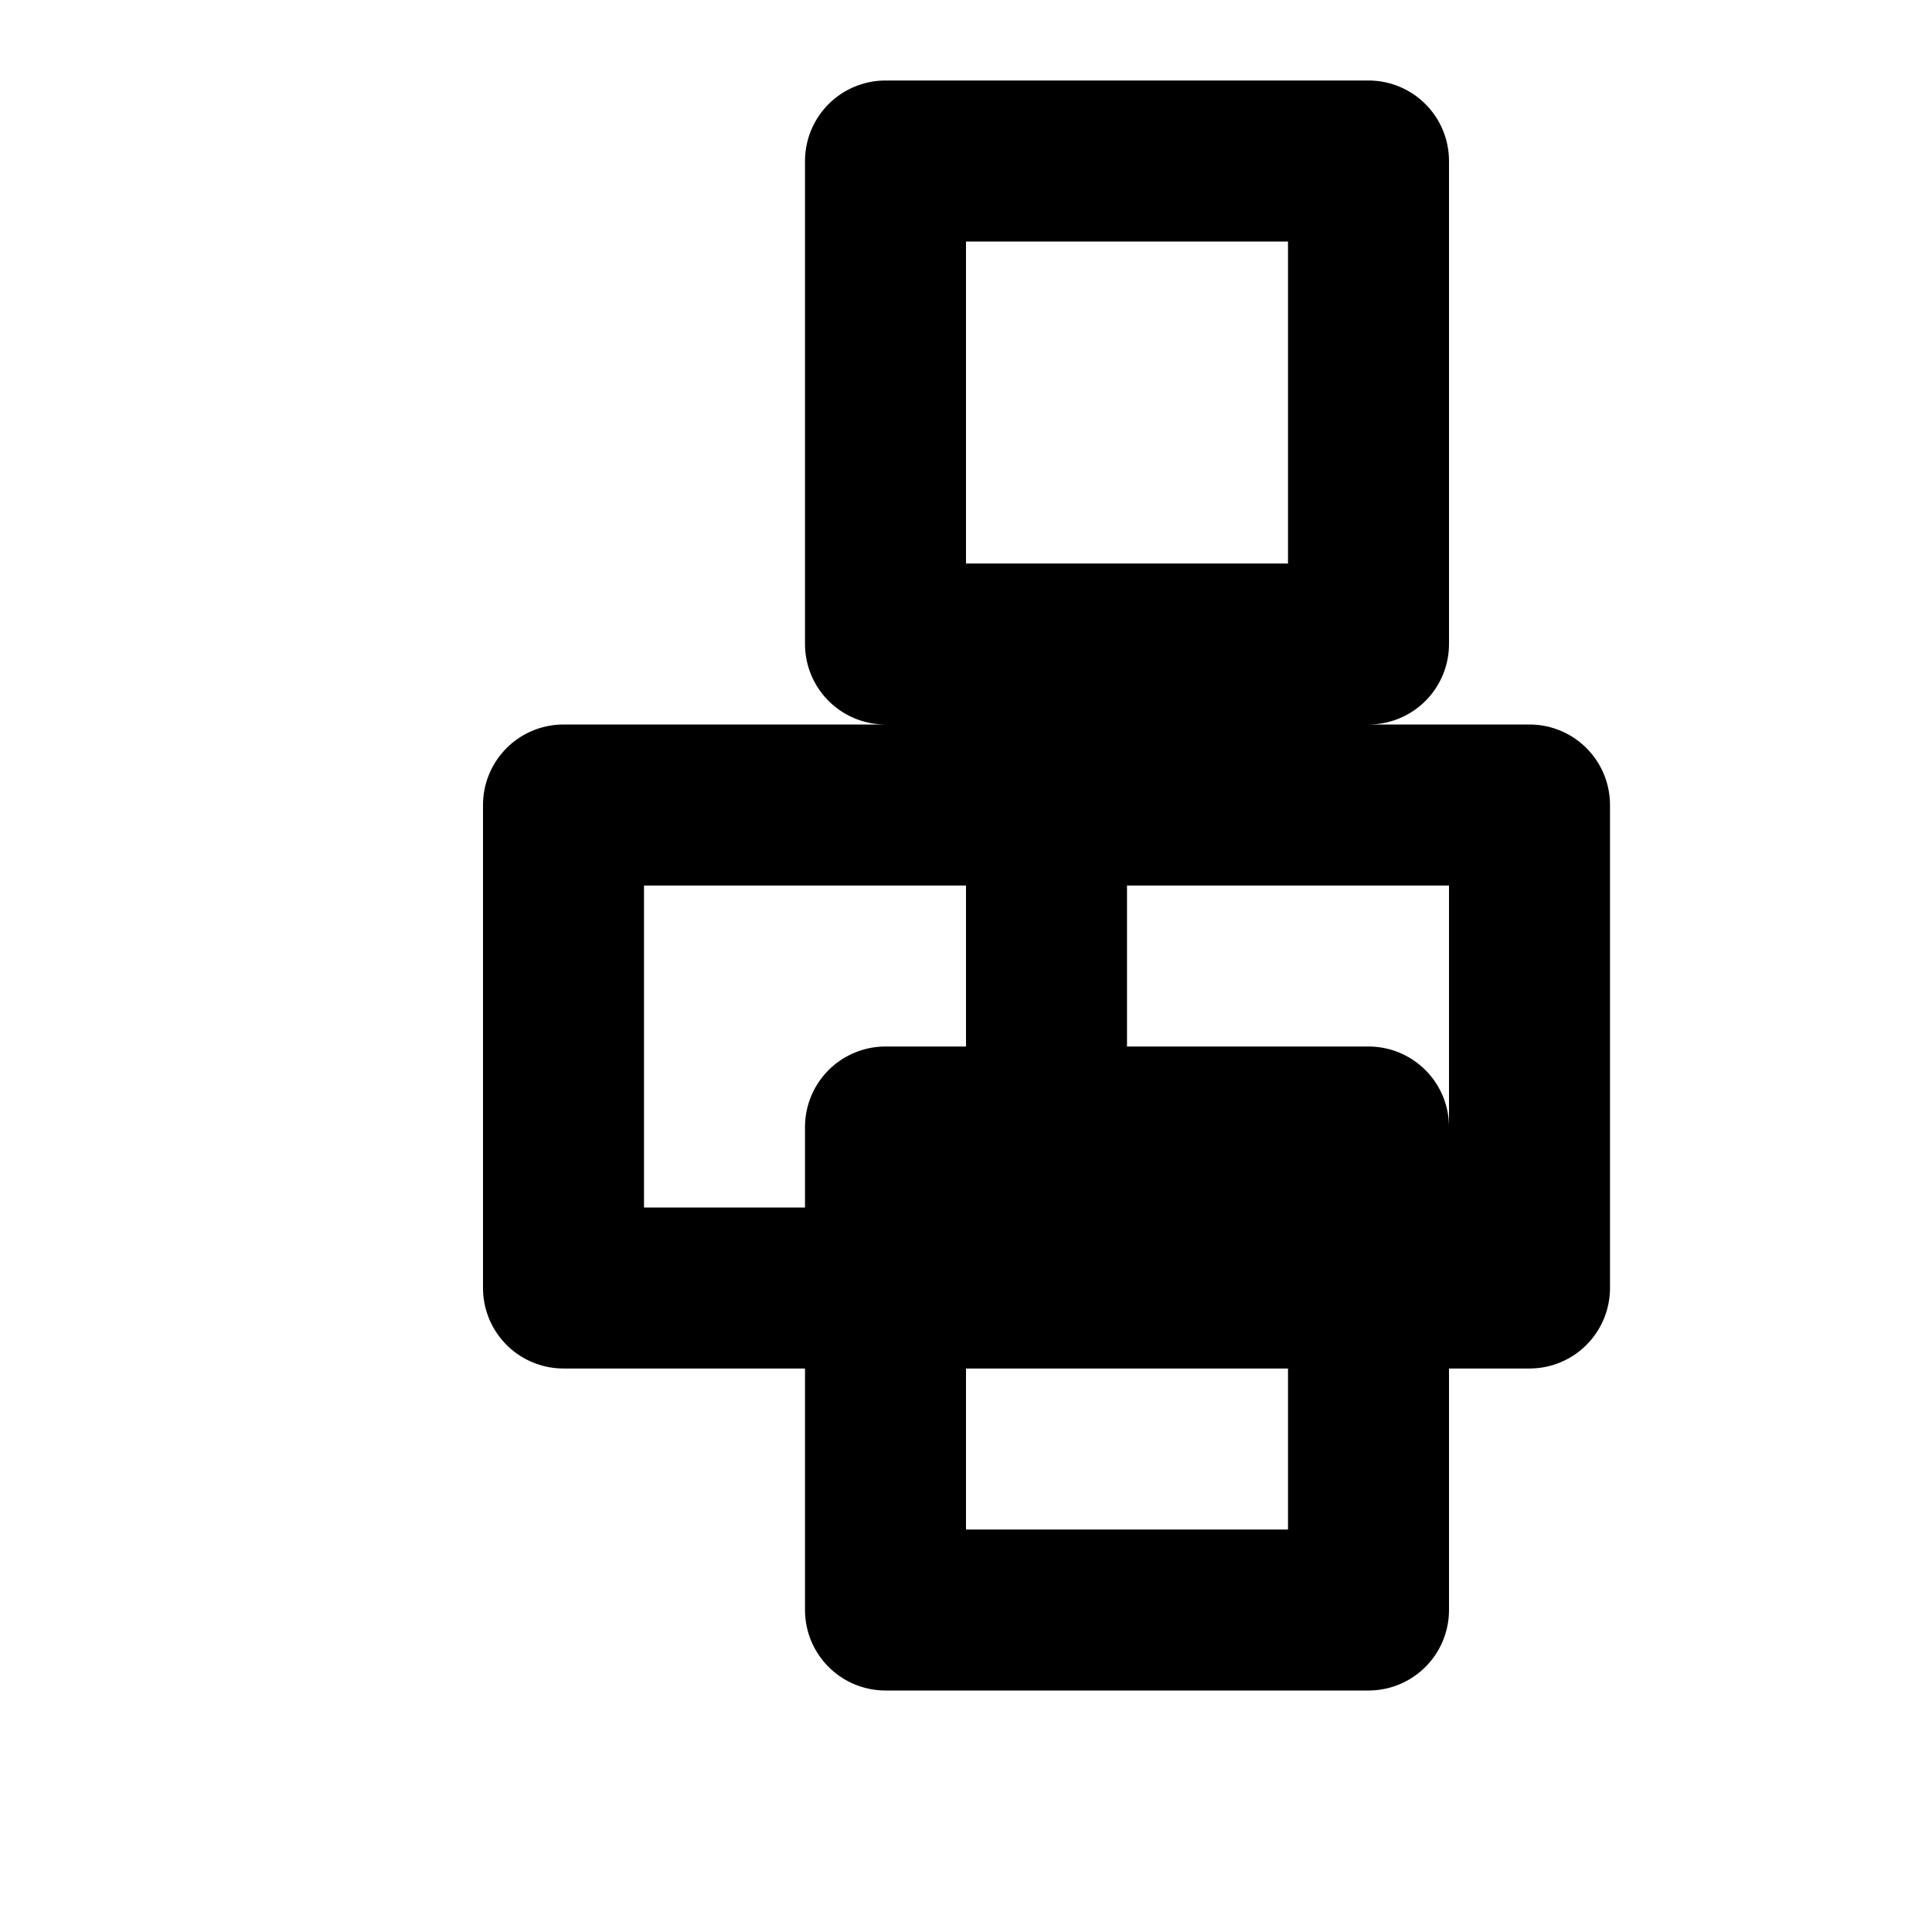 <svg className="w-4 h-4 text-white" fill="none" stroke="currentColor" viewBox="0 0 24 24" xmlns="http://www.w3.org/2000/svg"><path stroke-linecap="round" stroke-linejoin="round" stroke-width="2" d="M13 16h-6v-6h6v6zm6-6v6h-6v-6h6zm-2-8h-6v6h6v-6zm-6 18v-6h6v6h-6z"></path></svg>